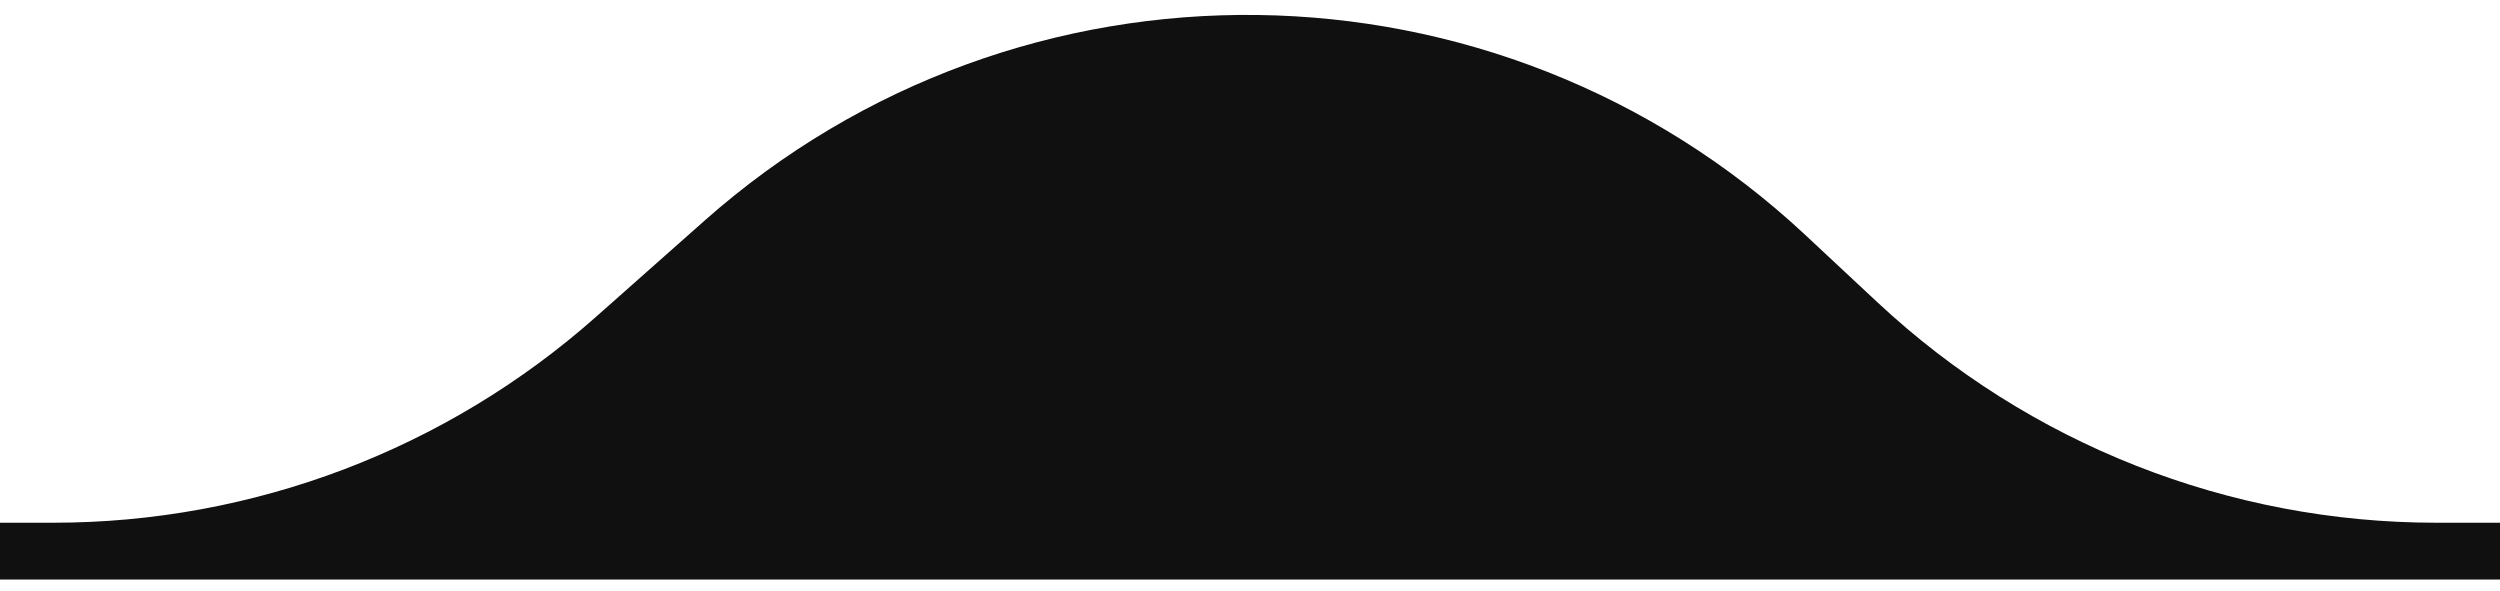<svg width="110" height="26" viewBox="0 0 110 26" fill="none" xmlns="http://www.w3.org/2000/svg">
<path d="M0 23H2.345C11.143 23 19.636 19.779 26.22 13.944L30.996 9.712C44.889 -2.598 65.864 -2.327 79.434 10.339L82.626 13.318C89.293 19.54 98.071 23 107.19 23H110V25.5H0V23Z" fill="#101010"/>
</svg>
